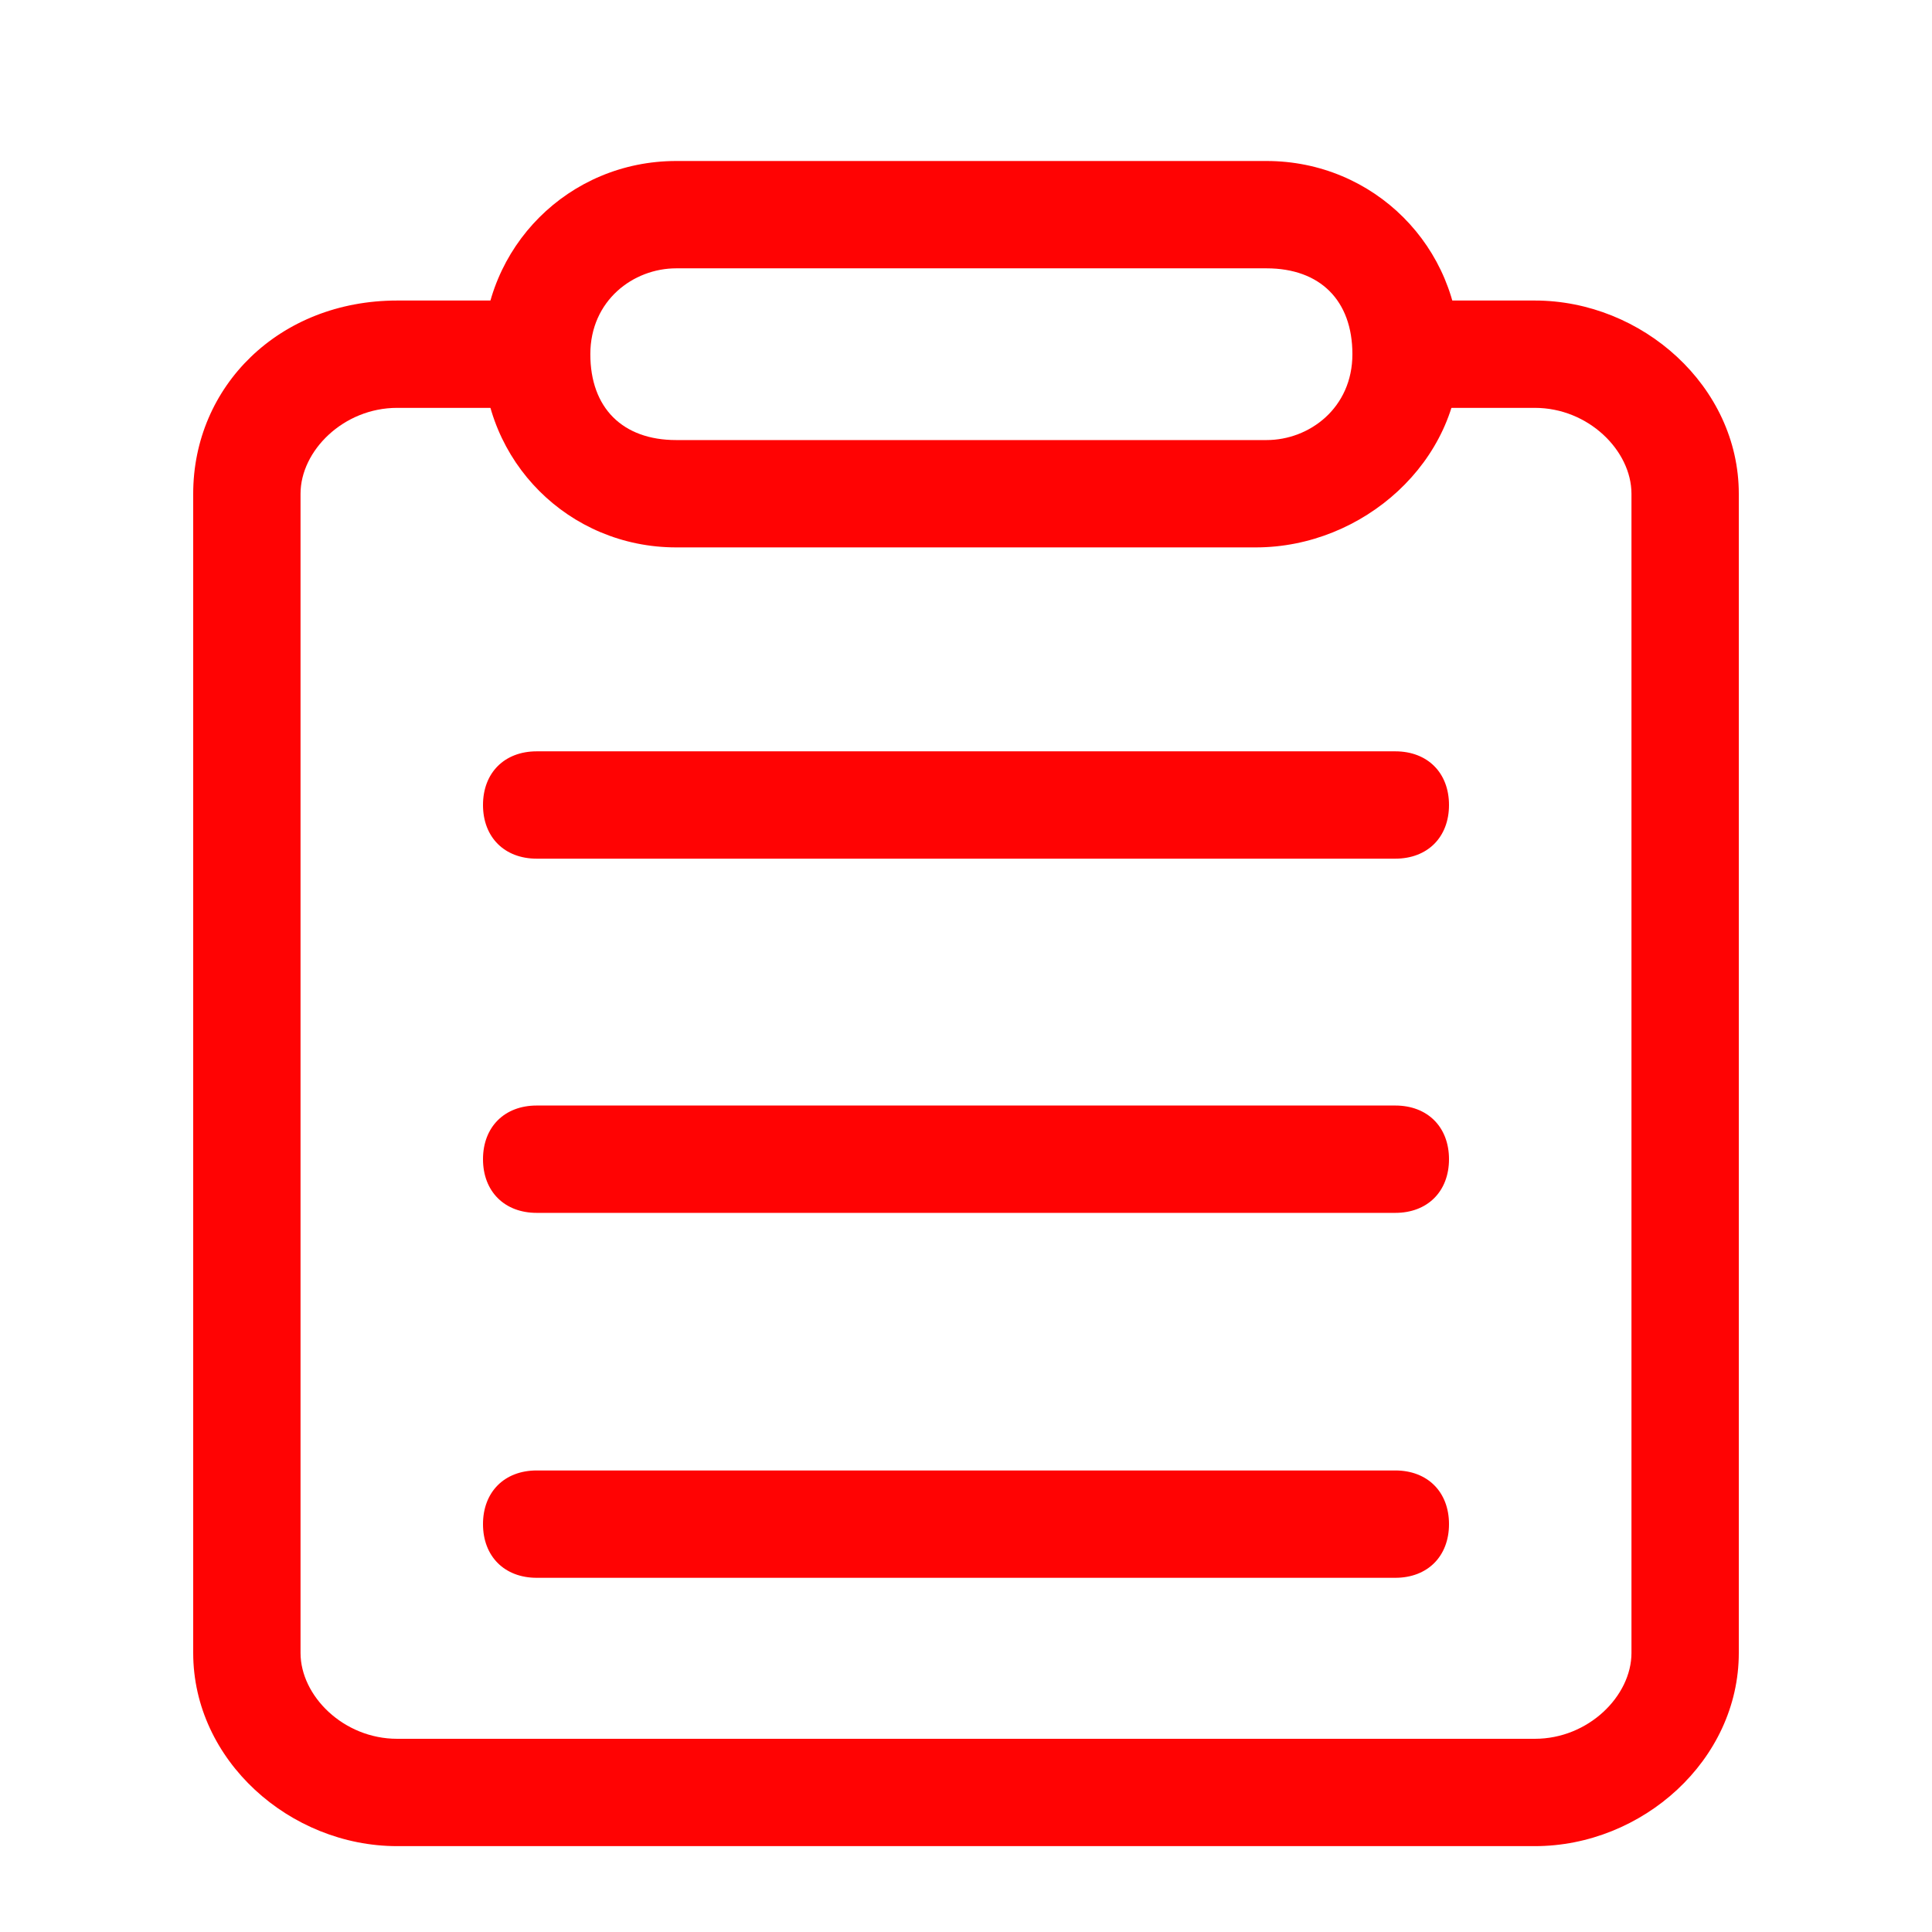 <?xml version="1.0" encoding="utf-8"?>
<!-- Generator: Adobe Illustrator 21.0.0, SVG Export Plug-In . SVG Version: 6.00 Build 0)  -->
<svg version="1.1" id="图层_1" xmlns="http://www.w3.org/2000/svg" xmlns:xlink="http://www.w3.org/1999/xlink" x="0px" y="0px"
	 viewBox="0 0 18 18" style="enable-background:new 0 0 18 18;" xml:space="preserve">
<style type="text/css">
	.st0{fill:#FF0303;}
</style>
<g>
	<path class="st0" d="M14.3,17.2H3.7c-1,0-1.9-0.8-1.9-1.8V4.6c0-1,0.8-1.8,1.9-1.8h0.9c0.3,0,0.5,0.2,0.5,0.5S4.8,3.8,4.6,3.8H3.7
		c-0.5,0-0.9,0.4-0.9,0.8v10.8c0,0.4,0.4,0.8,0.9,0.8h10.6c0.5,0,0.9-0.4,0.9-0.8V4.6c0-0.4-0.4-0.8-0.9-0.8h-0.9
		c-0.3,0-0.5-0.2-0.5-0.5s0.2-0.5,0.5-0.5h0.9c1,0,1.9,0.8,1.9,1.8v10.8C16.2,16.4,15.3,17.2,14.3,17.2z"/>
</g>
<g>
	<path class="st0" d="M11.7,5.1H6.3c-1,0-1.8-0.8-1.8-1.8s0.8-1.8,1.8-1.8h5.5c1,0,1.8,0.8,1.8,1.8S12.7,5.1,11.7,5.1z M6.3,2.5
		c-0.4,0-0.8,0.3-0.8,0.8s0.3,0.8,0.8,0.8h5.5c0.4,0,0.8-0.3,0.8-0.8s-0.3-0.8-0.8-0.8H6.3z"/>
</g>
<g>
	<g>
		<path class="st0" d="M13,8H5C4.7,8,4.5,7.8,4.5,7.5S4.7,7,5,7h8c0.3,0,0.5,0.2,0.5,0.5S13.3,8,13,8z"/>
	</g>
	<g>
		<path class="st0" d="M13,11.3H5c-0.3,0-0.5-0.2-0.5-0.5s0.2-0.5,0.5-0.5h8c0.3,0,0.5,0.2,0.5,0.5S13.3,11.3,13,11.3z"/>
	</g>
	<g>
		<path class="st0" d="M13,14.7H5c-0.3,0-0.5-0.2-0.5-0.5s0.2-0.5,0.5-0.5h8c0.3,0,0.5,0.2,0.5,0.5S13.3,14.7,13,14.7z"/>
	</g>
</g>
</svg>
